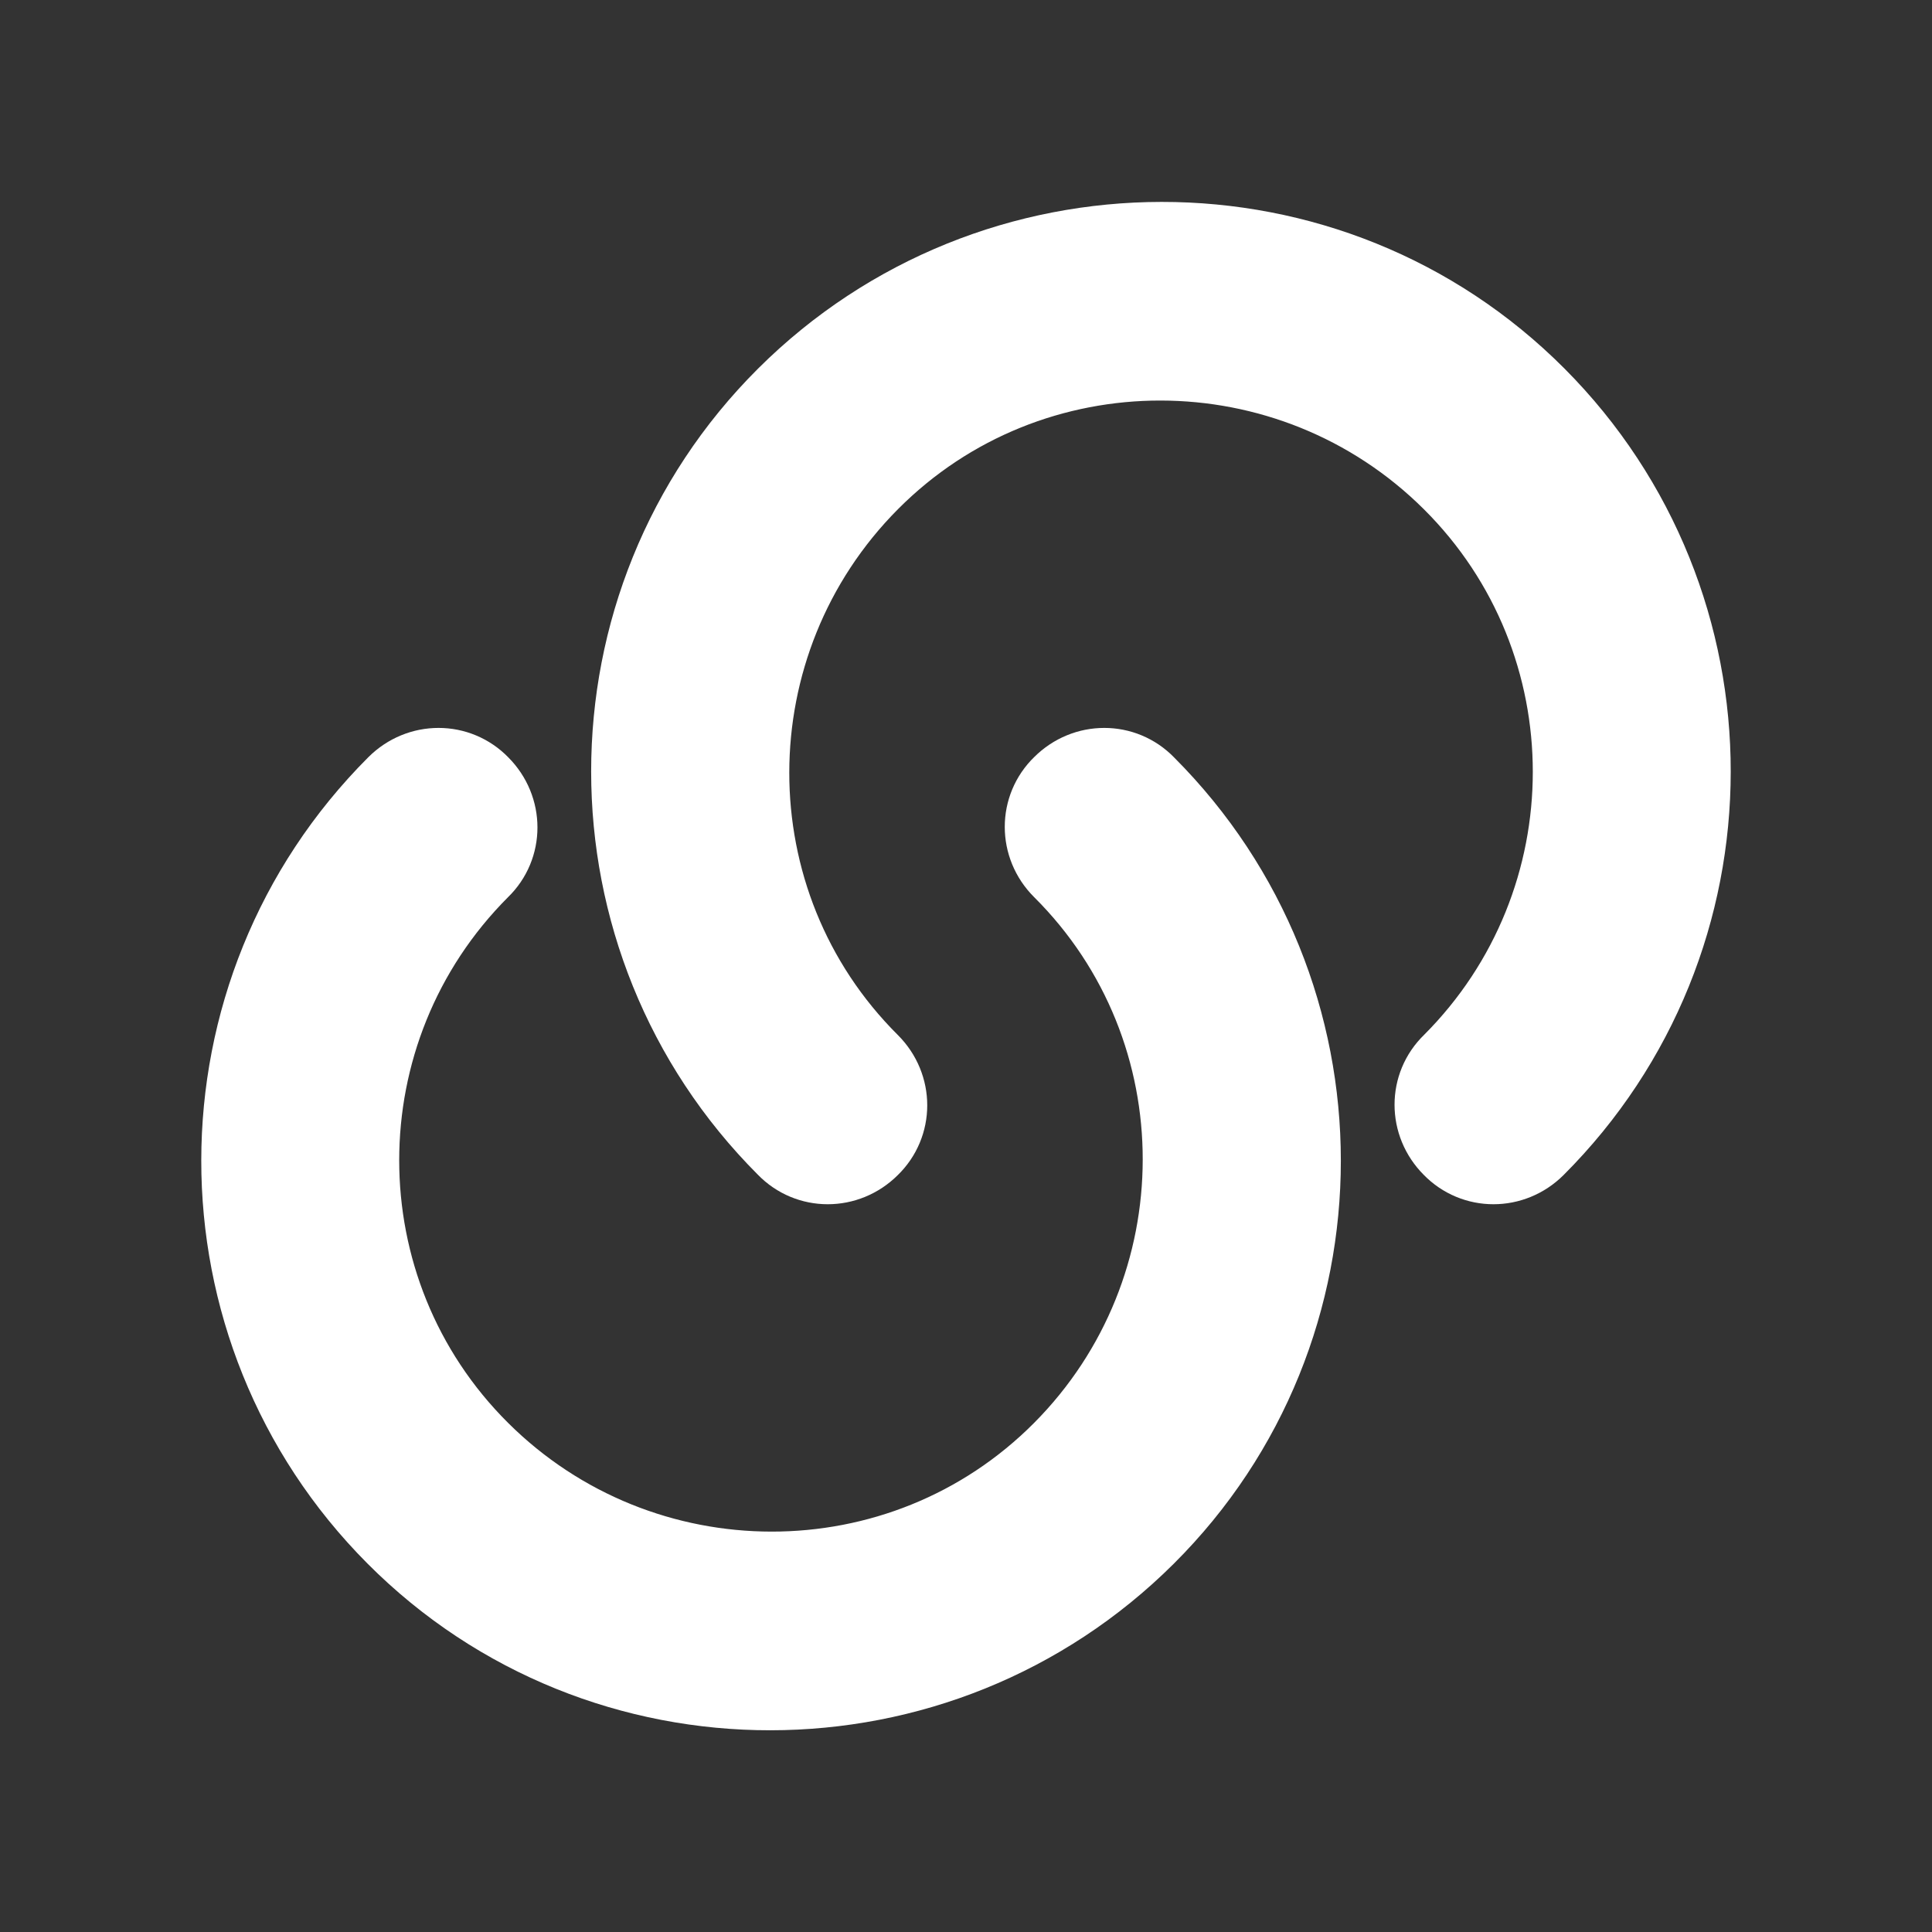 <!DOCTYPE svg PUBLIC "-//W3C//DTD SVG 1.1//EN" "http://www.w3.org/Graphics/SVG/1.1/DTD/svg11.dtd">
<!-- Uploaded to: SVG Repo, www.svgrepo.com, Transformed by: SVG Repo Mixer Tools -->
<svg width="800px" height="800px" viewBox="0 0 24 24" fill="none" xmlns="http://www.w3.org/2000/svg" stroke="#ffffff">
<rect x="0" y="0" width="24" height="24" fill="#333333" stroke="none"/>
<g id="SVGRepo_bgCarrier" stroke-width="0"/>
<g id="SVGRepo_tracerCarrier" stroke-linecap="round" stroke-linejoin="round"/>
<g id="SVGRepo_iconCarrier"> <path d="M19.071 14.242C18.781 14.532 18.321 14.532 18.041 14.242C17.751 13.952 17.751 13.492 18.041 13.212C20.041 11.212 20.041 7.962 18.041 5.972C16.041 3.982 12.791 3.972 10.801 5.972C8.811 7.972 8.801 11.222 10.801 13.212C11.091 13.502 11.091 13.962 10.801 14.242C10.511 14.532 10.051 14.532 9.771 14.242C7.201 11.672 7.201 7.492 9.771 4.932C12.341 2.372 16.521 2.362 19.081 4.932C21.641 7.502 21.641 11.672 19.071 14.242Z" fill="#ffffff"/> <path d="M4.929 9.76C5.219 9.47 5.679 9.47 5.959 9.76C6.249 10.05 6.249 10.511 5.959 10.79C3.959 12.79 3.959 16.041 5.959 18.03C7.959 20.02 11.209 20.03 13.199 18.03C15.189 16.03 15.199 12.78 13.199 10.79C12.909 10.501 12.909 10.04 13.199 9.76C13.489 9.47 13.949 9.47 14.229 9.76C16.799 12.331 16.799 16.511 14.229 19.07C11.659 21.631 7.479 21.64 4.919 19.07C2.359 16.5 2.359 12.331 4.929 9.76Z" fill="#ffffff"/> </g>
</svg>